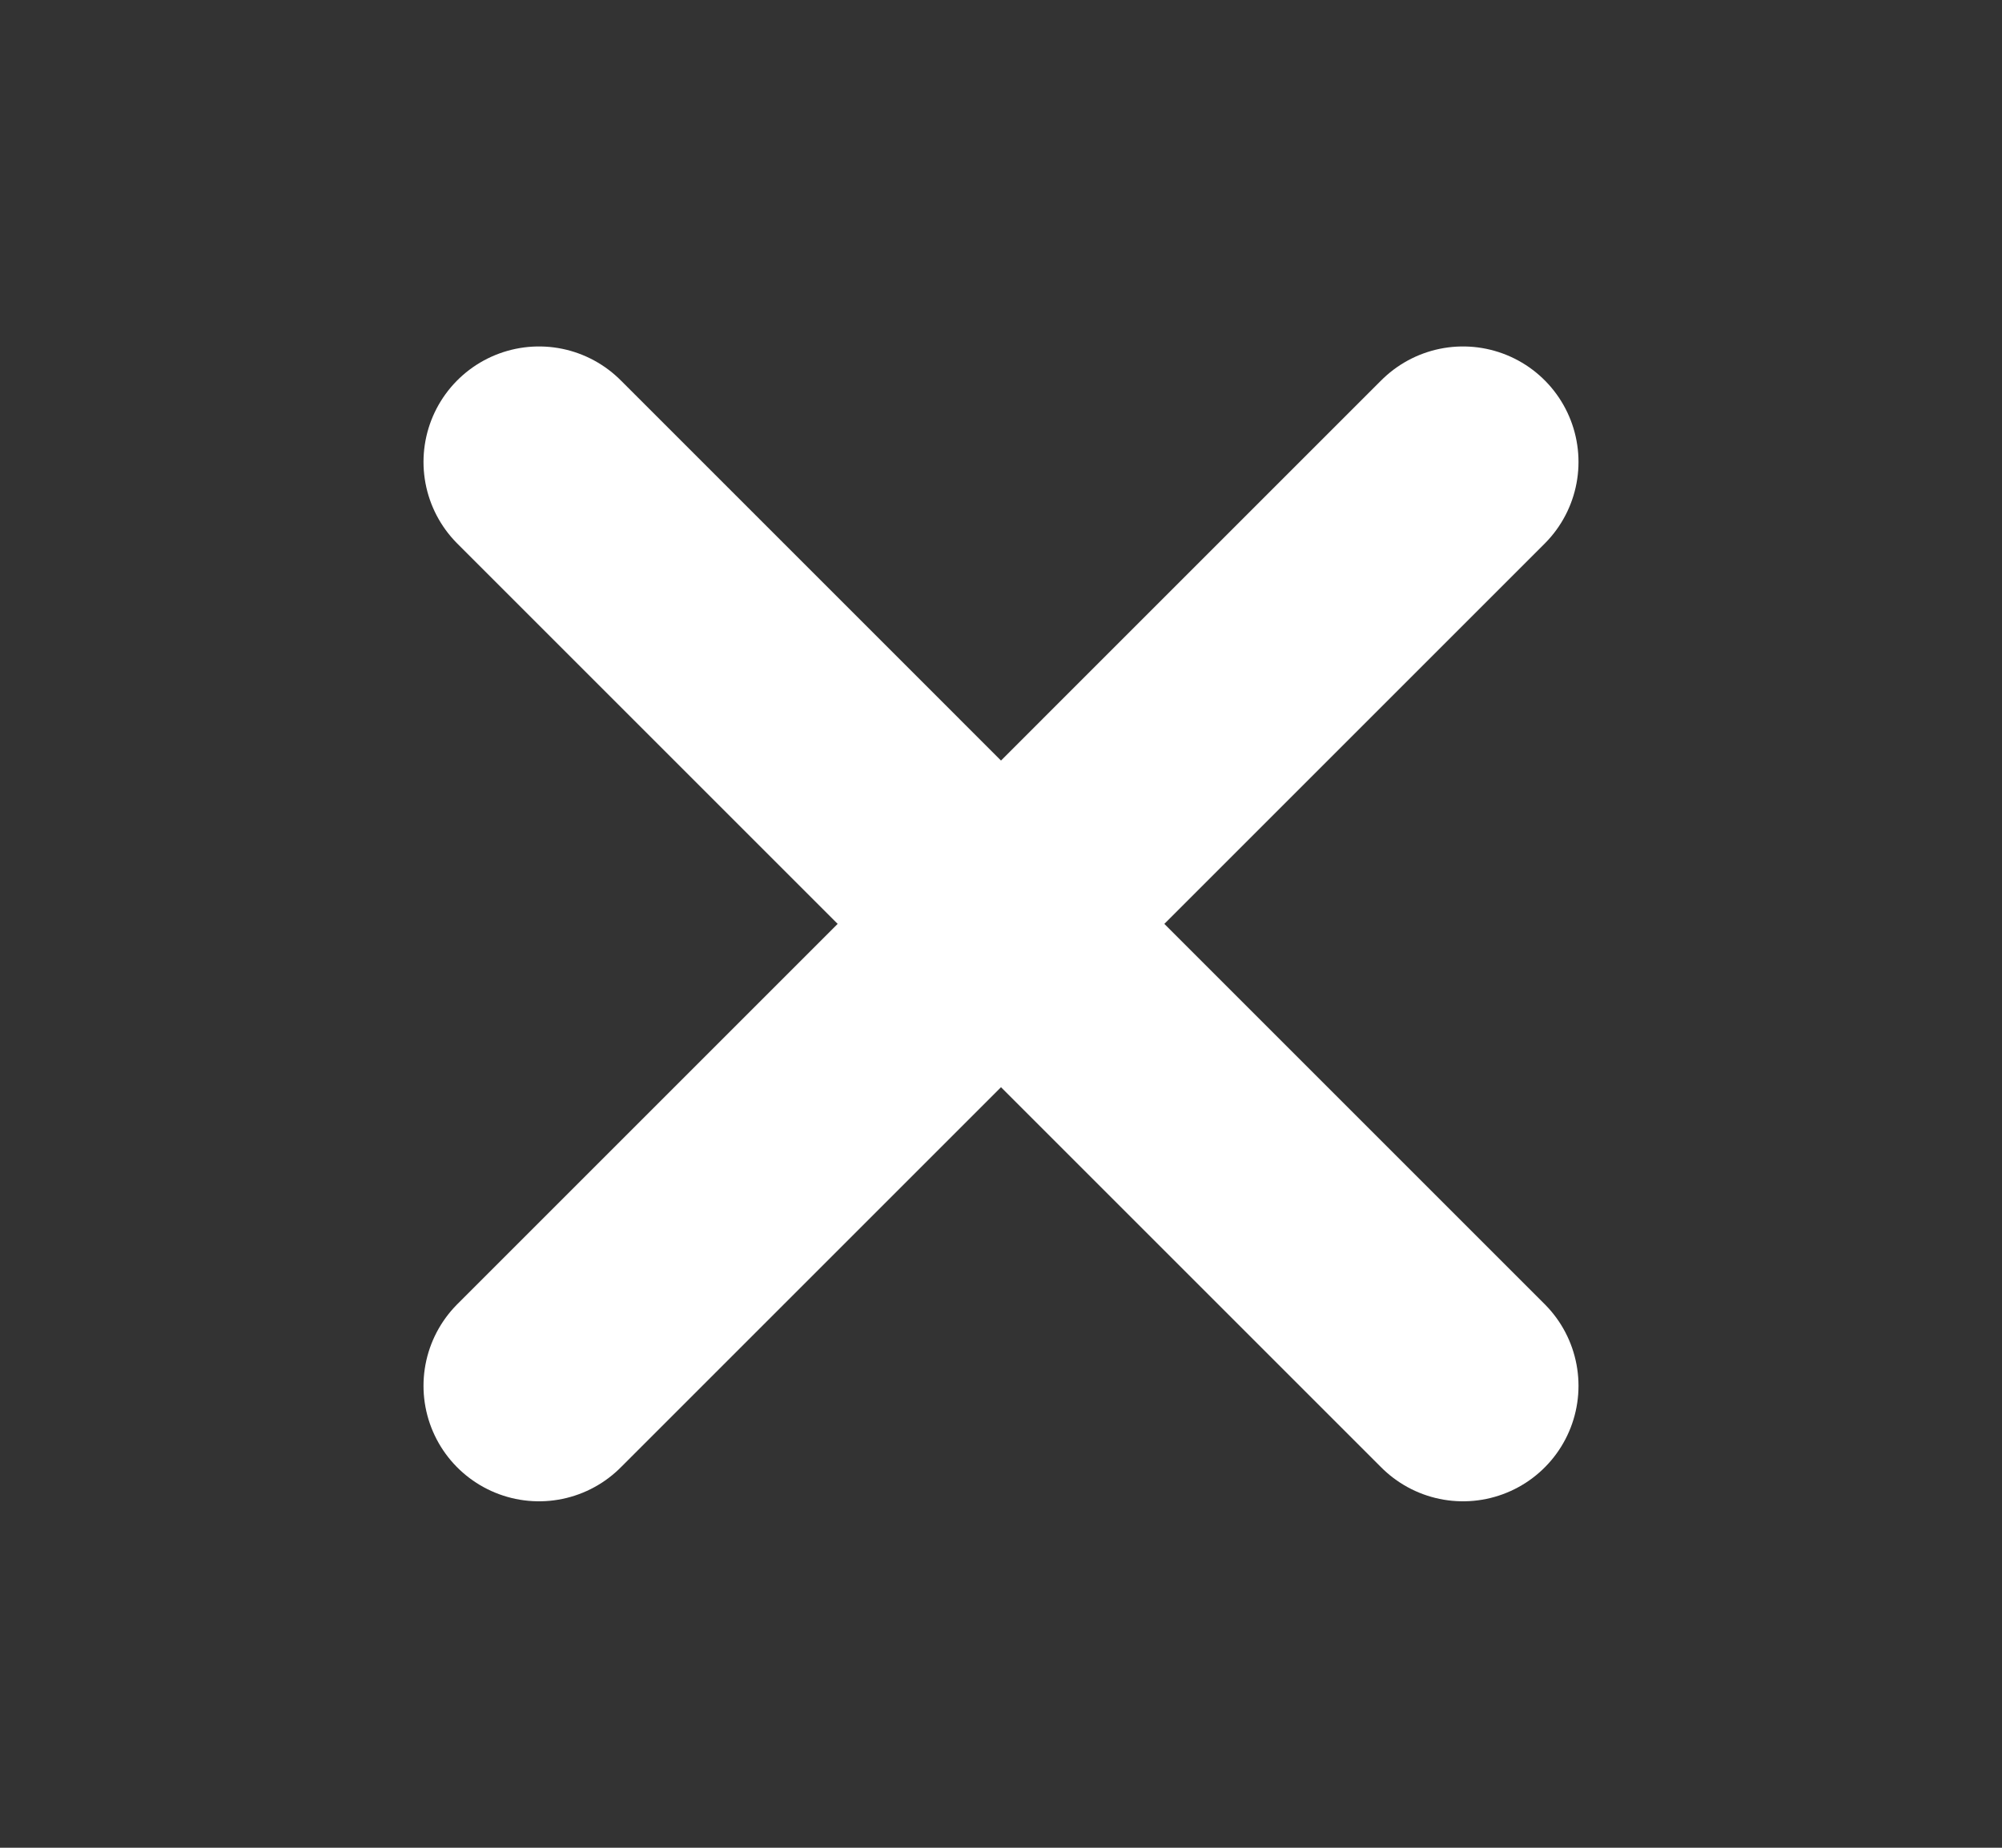 <svg width="13" height="12" viewBox="0 0 13 12" fill="none" xmlns="http://www.w3.org/2000/svg">
<rect x="0" y="0" width="13" height="12" fill="#333333" stroke="none"/>
<path d="M9.5 3L3.5 9M3.5 3L9.5 9" stroke="white" stroke-width="1.5" stroke-linecap="round" stroke-linejoin="round"/>
</svg>
